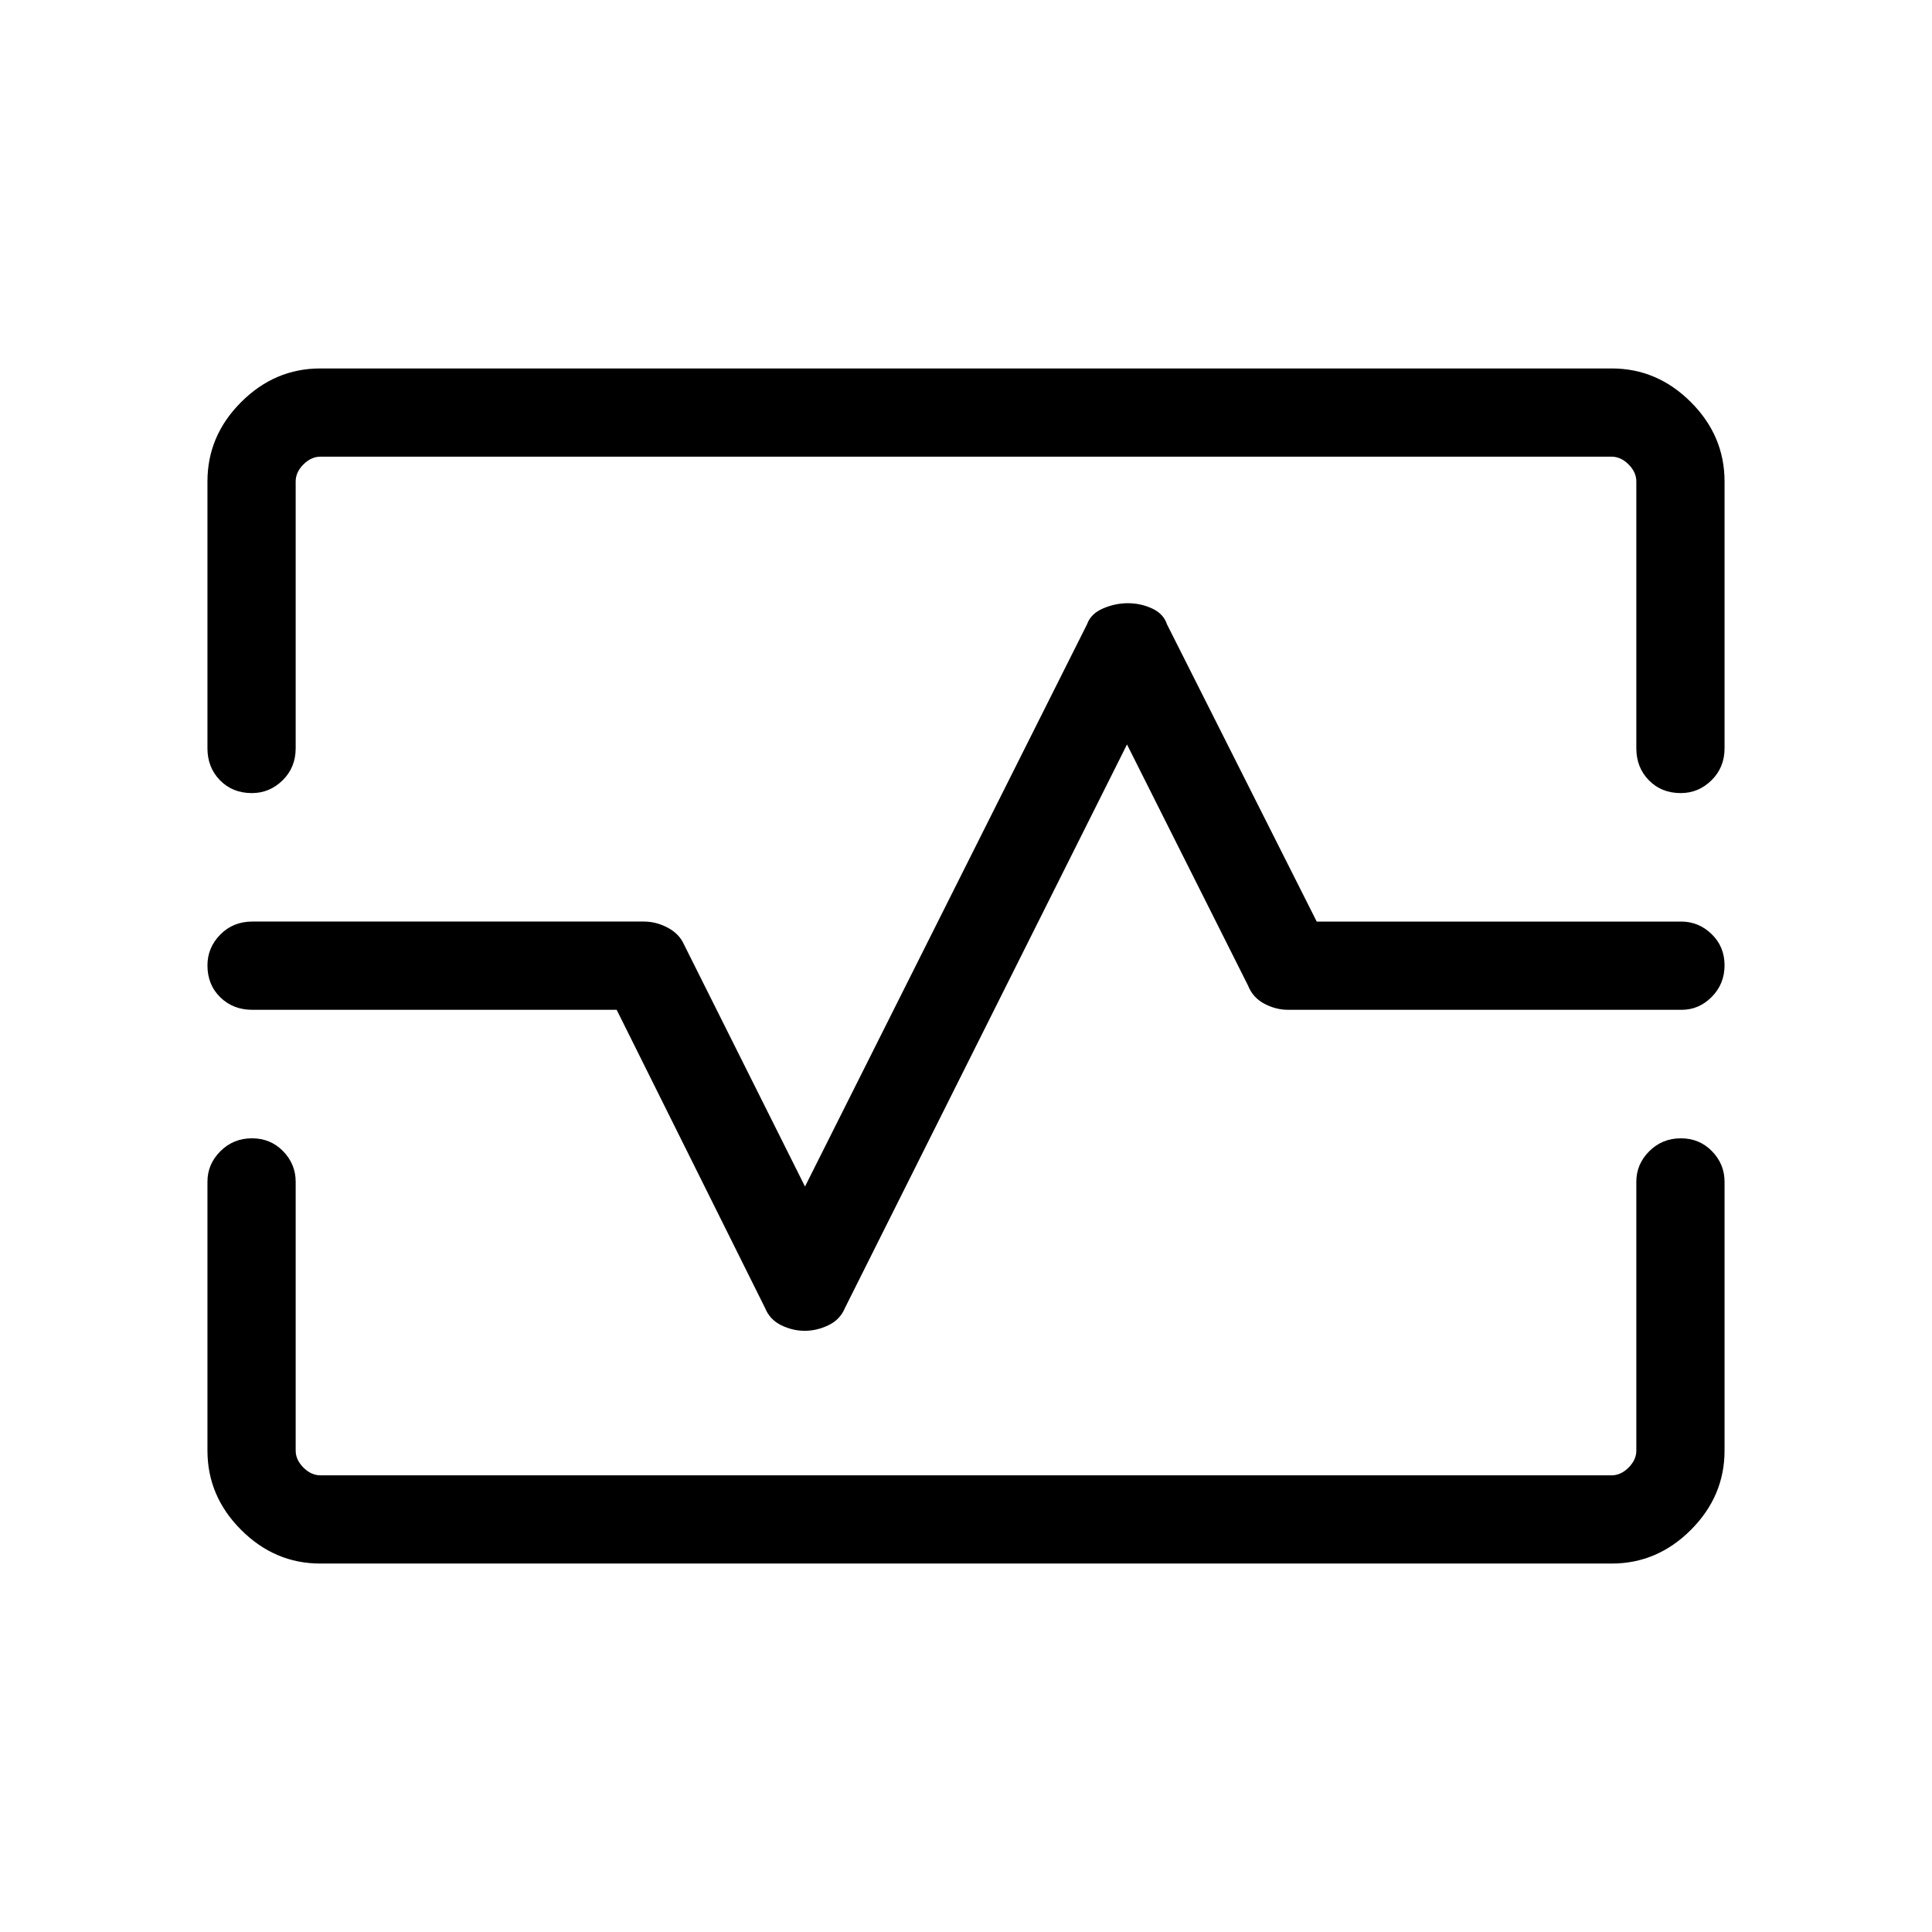 <svg xmlns="http://www.w3.org/2000/svg" height="48" viewBox="0 -960 960 960" width="48"><path d="M103.08-720.77q0-22.69 16.73-39.42t39.34-16.73h641.7q22.61 0 39.34 16.73 16.73 16.73 16.73 39.42v132.58q0 9.53-6.48 15.9-6.47 6.37-15.29 6.37-9.61 0-15.84-6.37t-6.23-15.9v-132.58q0-4.61-3.85-8.46-3.85-3.85-8.46-3.85H159.23q-4.61 0-8.46 3.85-3.85 3.85-3.85 8.46v132.58q0 9.53-6.47 15.9-6.48 6.37-15.3 6.37-9.61 0-15.84-6.37t-6.23-15.9v-132.58Zm56.07 537.69q-22.61 0-39.34-16.73-16.73-16.73-16.73-39.42v-133.58q0-8.73 6.42-15.15 6.43-6.42 15.7-6.42 9.26 0 15.49 6.42t6.23 15.15v133.58q0 4.61 3.85 8.46 3.85 3.85 8.46 3.85h641.54q4.61 0 8.46-3.85 3.85-3.85 3.85-8.46v-133.58q0-8.73 6.42-15.15 6.43-6.42 15.69-6.42 9.27 0 15.5 6.42t6.23 15.15v133.58q0 22.69-16.73 39.42t-39.34 16.73h-641.7Zm240.72-115.65q6.03 0 11.81-2.79 5.79-2.79 8.17-8.56l140.15-280 60.15 119.81q2.35 5.96 8.06 9 5.72 3.04 11.87 3.04h195.51q8.63 0 14.98-6.43 6.35-6.42 6.35-15.69t-6.42-15.5q-6.42-6.23-15.15-6.23H654.27l-74.42-147.73q-1.73-5.25-7.41-7.85-5.68-2.61-12-2.61-6.31 0-12.36 2.61-6.05 2.6-7.93 7.85L400-370.42l-60.15-120.31q-2.35-5.27-8.06-8.31-5.72-3.04-11.86-3.04H125.35q-9.53 0-15.9 6.48-6.37 6.48-6.37 15.3 0 9.61 6.37 15.84t15.9 6.23h181.07l73.73 148.15q2.33 5.77 8 8.56 5.68 2.79 11.72 2.79ZM480-480.5Z"/></svg>